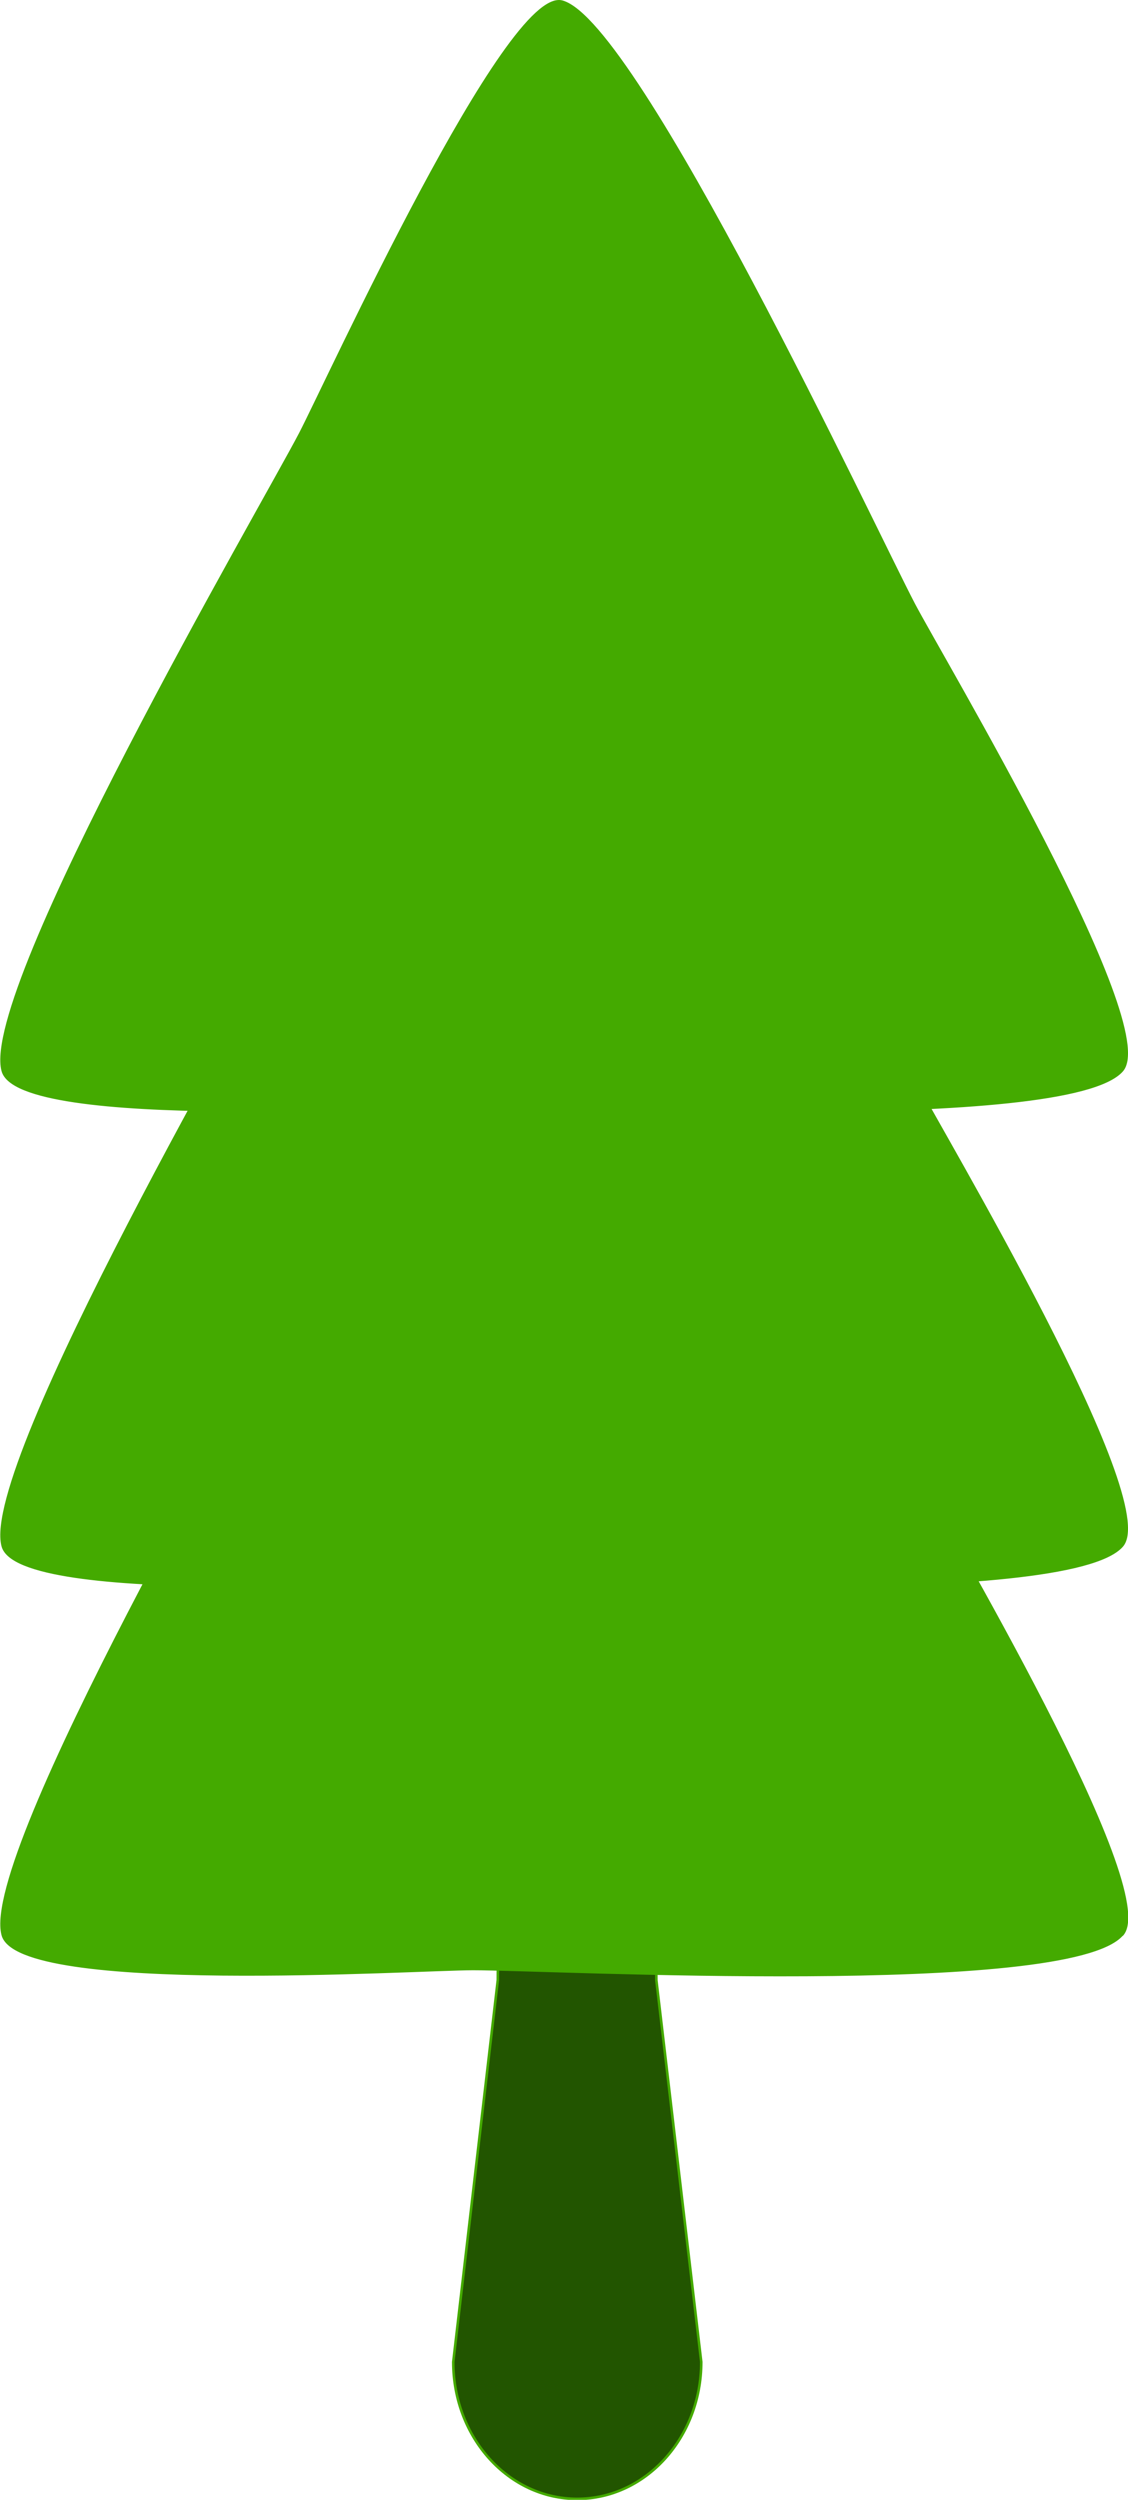 <svg xmlns="http://www.w3.org/2000/svg" viewBox="0 0 131.9 292.11">
  <defs>
    <style>
      .cls-1 {
        fill: #4a0;
      }

      .cls-1, .cls-2 {
        stroke: #4a0;
        stroke-linecap: round;
        stroke-linejoin: round;
        stroke-width: 0.3px;
      }

      .cls-2 {
        fill: #250;
      }
    </style>
  </defs>
  <title>tree</title>
  <g id="Layer_2" data-name="Layer 2">
    <g id="svg2">
      <g id="layer4">
        <g id="g4535">
          <g id="g5975">
            <g id="g5965">
              <path id="path5967" class="cls-1" d="M131.19,125.1c-6.34,7.21-66.75,4-75.87,4-6.62,0-53.22,3-55-4-2.5-9.66,30.21-65.7,34.77-74.4C38.37,44.39,59.32-1.58,65.74.2c8.84,2.45,36.54,61.68,41.1,70.38,3.31,6.31,29,49.28,24.35,54.52Z"/>
              <path id="path5969" class="cls-1" d="M131.19,180.64c-6.34,7.21-66.75,4-75.87,4-6.62,0-53.22,3-55-4-2.5-9.66,30.21-65.7,34.77-74.4C38.37,99.93,59.32,54,65.74,55.74c8.84,2.45,36.54,61.68,41.1,70.38,3.31,6.31,29,49.28,24.35,54.52Z"/>
              <path id="path5971" class="cls-2" d="M67.49,215.45c8,0,9.26,7.11,9.26,15.94L82,276C82,284.85,75.5,292,67.49,292S53,284.85,53,276l5.21-44.63c0-8.83,1.24-15.94,9.26-15.94Z"/>
              <path id="path5973" class="cls-1" d="M131.19,226.08c-6.34,7.21-66.75,4-75.87,4-6.62,0-53.22,3-55-4-2.5-9.65,30.21-65.7,34.77-74.39,3.31-6.32,24.26-52.28,30.68-50.5,8.84,2.44,36.54,61.67,41.1,70.37,3.31,6.32,29,49.29,24.35,54.52Z"/>
            </g>
          </g>
        </g>
      </g>
    </g>
  </g>
</svg>
